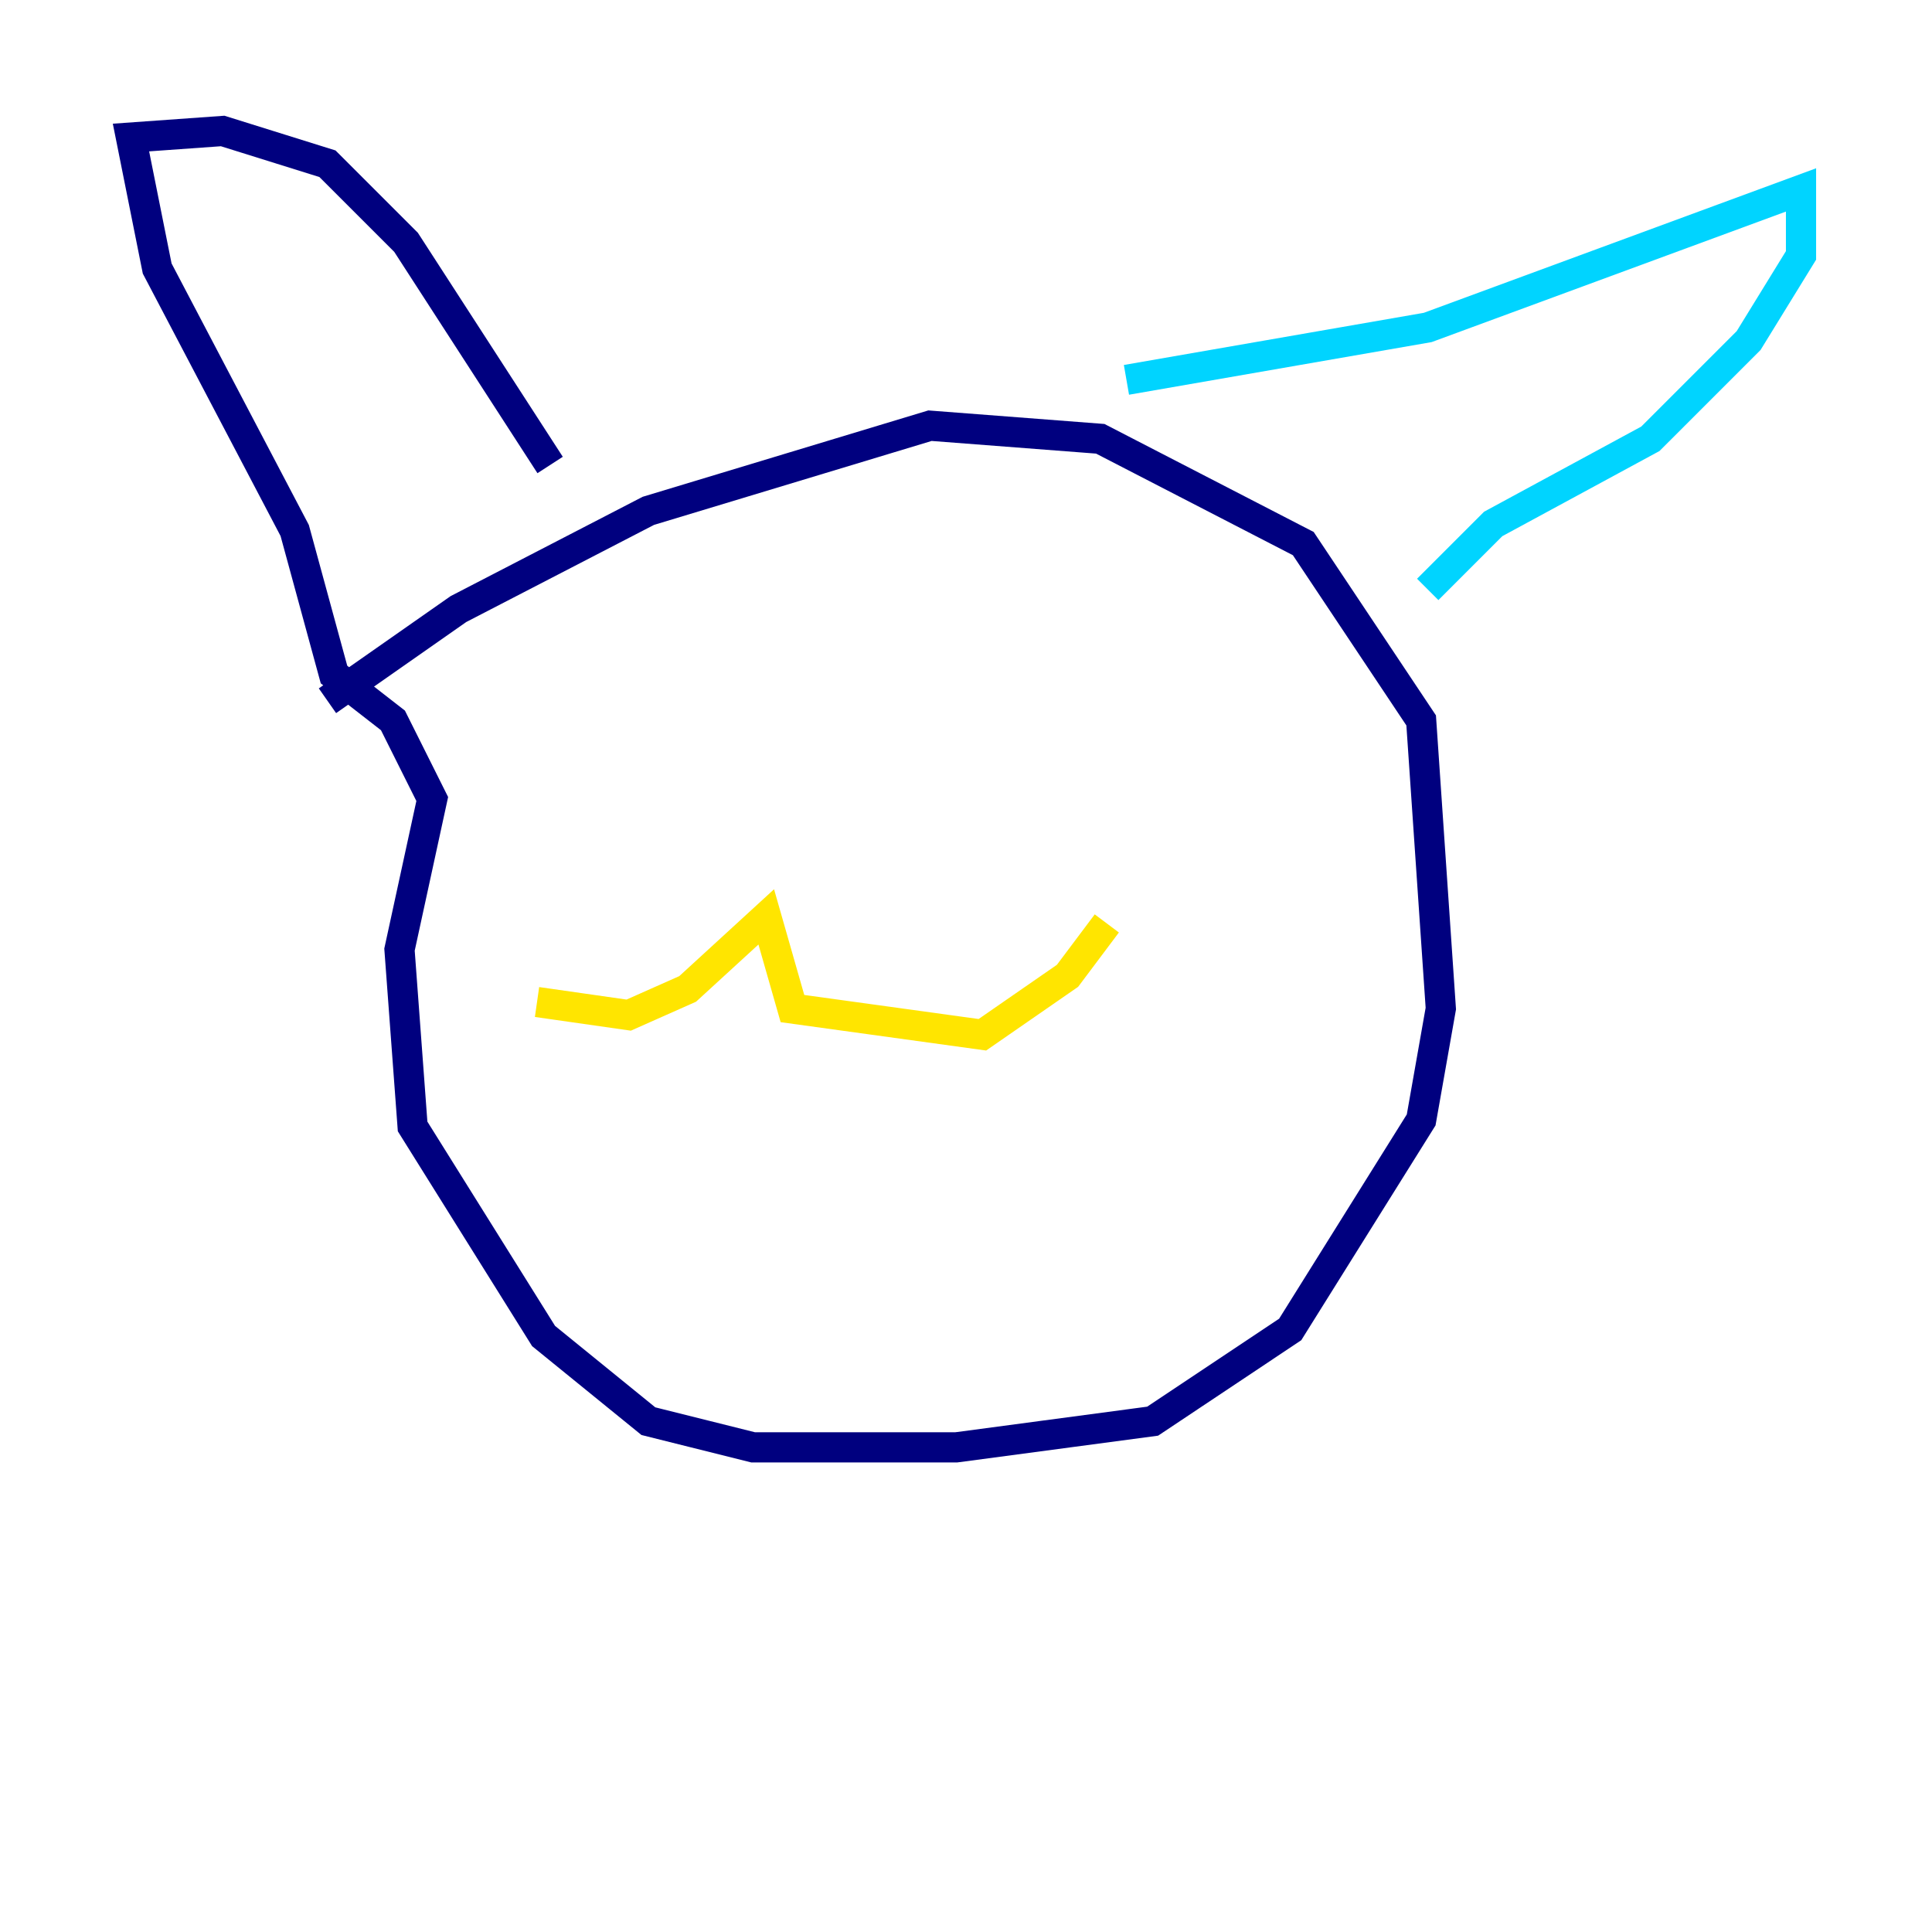 <?xml version="1.0" encoding="utf-8" ?>
<svg baseProfile="tiny" height="128" version="1.2" viewBox="0,0,128,128" width="128" xmlns="http://www.w3.org/2000/svg" xmlns:ev="http://www.w3.org/2001/xml-events" xmlns:xlink="http://www.w3.org/1999/xlink"><defs /><polyline fill="none" points="21.695,46.427 30.373,40.352 42.956,33.844 61.614,28.203 72.895,29.071 86.346,36.014 94.156,47.729 95.458,66.82 94.156,74.197 85.478,88.081 76.366,94.156 63.349,95.891 49.898,95.891 42.956,94.156 36.014,88.515 27.336,74.63 26.468,62.915 28.637,52.936 26.034,47.729 22.129,44.691 19.525,35.146 10.414,17.79 8.678,9.112 14.752,8.678 21.695,10.848 26.902,16.054 36.447,30.807" stroke="#00007f" stroke-width="2" /><polyline fill="none" points="74.63,25.166 94.59,21.695 119.322,12.583 119.322,16.922 115.851,22.563 109.342,29.071 98.929,34.712 94.59,39.051" stroke="#00d4ff" stroke-width="2" /><polyline fill="none" points="35.58,66.386 41.654,67.254 45.559,65.519 50.766,60.746 52.502,66.82 65.085,68.556 70.725,64.651 73.329,61.18" stroke="#ffe500" stroke-width="2" /><polyline fill="none" points="36.447,46.427 36.447,46.427" stroke="#7f0000" stroke-width="2" /></svg>